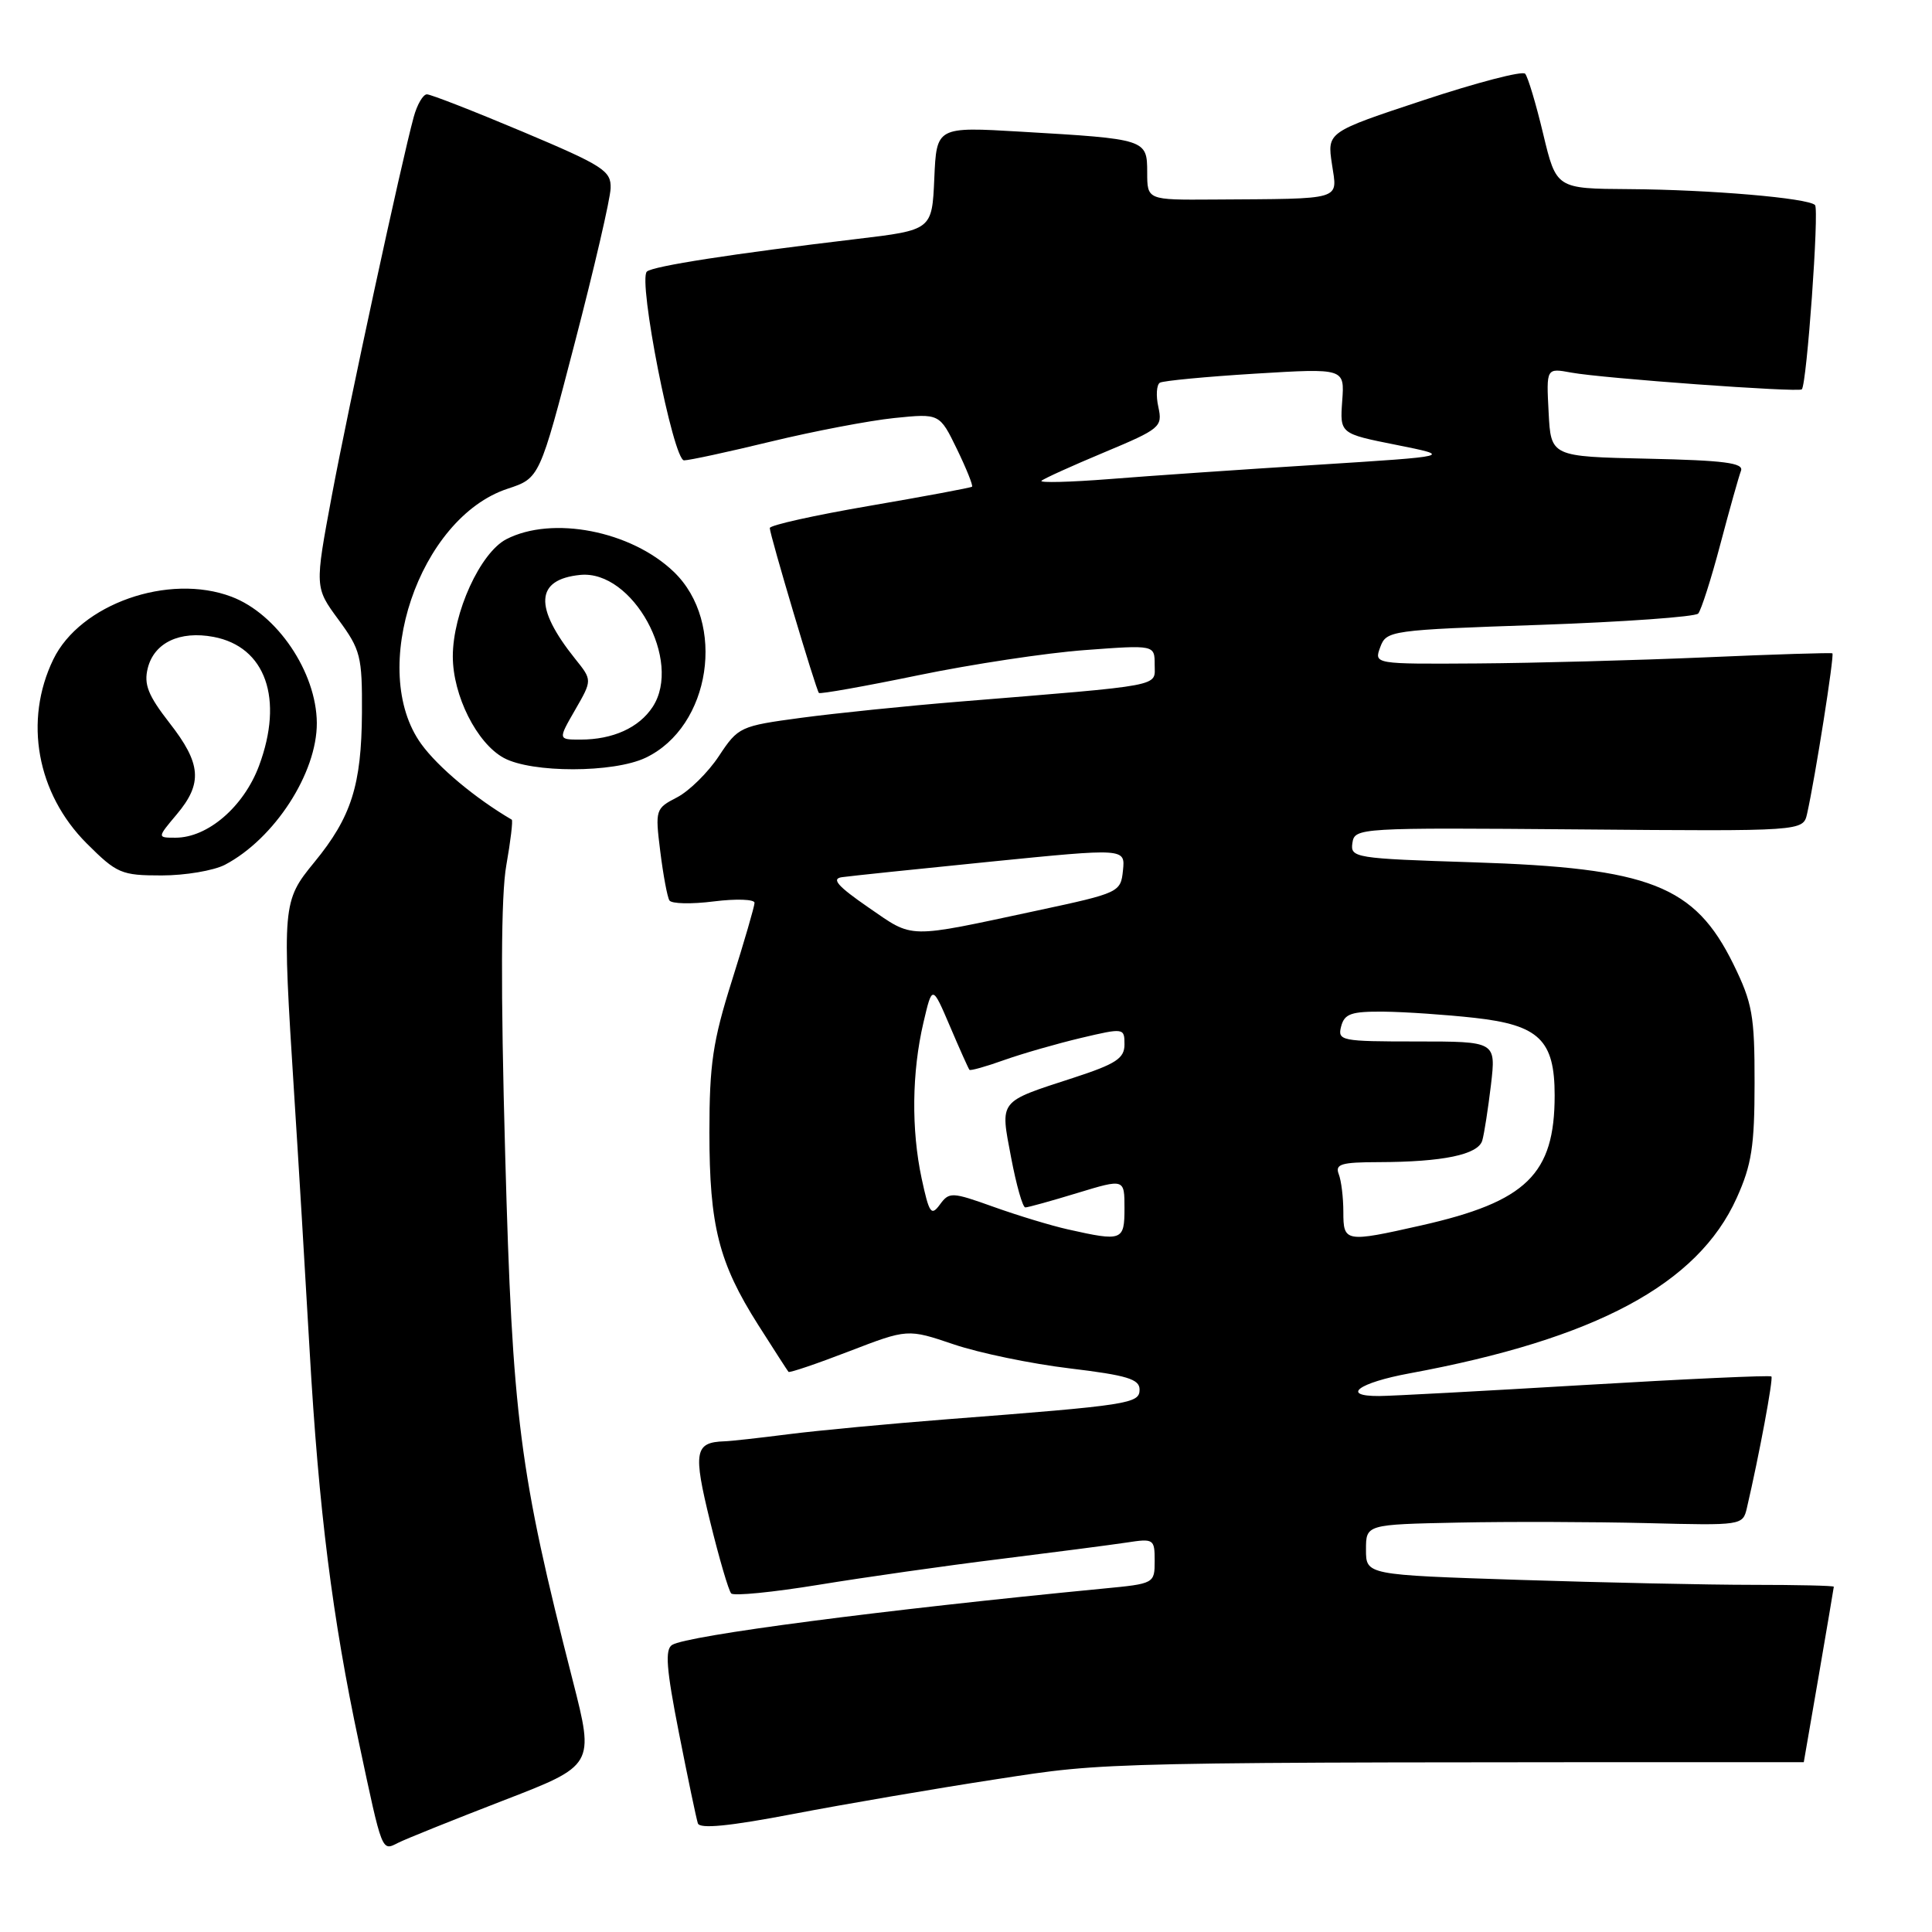 <?xml version="1.0" encoding="UTF-8" standalone="no"?>
<!DOCTYPE svg PUBLIC "-//W3C//DTD SVG 1.1//EN" "http://www.w3.org/Graphics/SVG/1.1/DTD/svg11.dtd" >
<svg xmlns="http://www.w3.org/2000/svg" xmlns:xlink="http://www.w3.org/1999/xlink" version="1.1" viewBox="0 0 256 256">
 <g >
 <path fill="currentColor"
d=" M 66.63 238.60 C 78.76 233.92 78.76 233.92 75.90 222.71 C 68.80 194.95 67.90 187.97 66.94 153.00 C 66.33 131.02 66.38 118.60 67.09 114.65 C 67.66 111.43 67.98 108.71 67.81 108.61 C 62.99 105.79 58.05 101.66 55.83 98.60 C 48.72 88.80 55.53 68.63 67.26 64.76 C 71.50 63.36 71.50 63.36 76.16 45.43 C 78.73 35.57 80.87 26.35 80.91 24.95 C 80.99 22.63 79.97 21.97 69.25 17.45 C 62.79 14.73 57.08 12.50 56.57 12.50 C 56.06 12.50 55.27 13.85 54.82 15.50 C 53.16 21.58 46.18 53.87 43.97 65.67 C 41.70 77.83 41.70 77.83 44.85 82.11 C 47.78 86.10 48.00 86.96 47.96 94.45 C 47.90 104.03 46.56 108.27 41.65 114.25 C 37.41 119.42 37.38 119.84 38.98 145.00 C 39.53 153.53 40.45 168.82 41.03 179.00 C 42.23 200.03 44.04 214.41 47.58 231.00 C 50.68 245.58 50.57 245.29 52.74 244.19 C 53.71 243.69 59.96 241.18 66.63 238.60 Z  M 132.00 235.76 C 147.05 233.45 144.45 233.50 239.01 233.50 C 239.03 233.50 242.99 210.44 242.99 210.25 C 243.00 210.11 238.16 210.00 232.25 210.00 C 226.34 210.00 212.39 209.70 201.25 209.34 C 181.00 208.68 181.00 208.68 181.00 205.34 C 181.00 202.00 181.00 202.00 193.25 201.75 C 199.99 201.61 211.22 201.65 218.21 201.82 C 230.81 202.14 230.93 202.13 231.47 199.82 C 233.11 192.78 234.99 182.66 234.72 182.39 C 234.55 182.21 223.40 182.72 209.95 183.52 C 196.50 184.32 184.26 184.98 182.75 184.98 C 177.60 185.01 179.98 183.23 186.75 181.98 C 211.45 177.42 224.97 170.17 230.12 158.74 C 232.10 154.36 232.49 151.86 232.49 143.50 C 232.50 134.55 232.20 132.90 229.69 127.77 C 224.55 117.32 218.66 115.01 195.20 114.26 C 179.50 113.76 178.91 113.66 179.20 111.70 C 179.50 109.69 179.98 109.66 209.21 109.90 C 238.92 110.15 238.92 110.15 239.45 107.82 C 240.52 103.06 243.09 86.76 242.80 86.57 C 242.64 86.47 235.07 86.70 226.00 87.10 C 216.93 87.49 203.33 87.86 195.78 87.91 C 182.06 88.00 182.06 88.00 182.89 85.75 C 183.71 83.55 184.19 83.48 204.02 82.80 C 215.18 82.41 224.63 81.73 225.02 81.30 C 225.41 80.86 226.74 76.72 227.96 72.09 C 229.18 67.47 230.41 63.10 230.69 62.38 C 231.08 61.34 228.46 61.00 218.35 60.78 C 205.50 60.50 205.50 60.50 205.20 54.63 C 204.89 48.76 204.89 48.76 208.20 49.37 C 212.31 50.13 238.32 52.02 238.75 51.59 C 239.41 50.93 241.07 27.74 240.50 27.17 C 239.58 26.24 226.57 25.13 215.86 25.06 C 206.22 25.00 206.22 25.00 204.48 17.75 C 203.53 13.76 202.45 10.17 202.09 9.77 C 201.73 9.36 195.68 10.94 188.64 13.27 C 175.85 17.50 175.85 17.50 176.49 21.75 C 177.21 26.62 178.22 26.32 160.76 26.44 C 152.01 26.50 152.01 26.50 152.01 22.83 C 152.00 18.45 151.90 18.42 135.30 17.45 C 124.10 16.79 124.10 16.79 123.80 23.63 C 123.50 30.48 123.50 30.48 113.50 31.67 C 97.03 33.63 86.55 35.26 85.72 35.98 C 84.49 37.06 89.20 61.00 90.64 61.00 C 91.32 61.00 96.51 59.88 102.19 58.50 C 107.86 57.13 115.20 55.73 118.50 55.39 C 124.50 54.78 124.50 54.78 126.80 59.51 C 128.06 62.11 128.96 64.36 128.80 64.49 C 128.63 64.63 122.54 65.77 115.25 67.02 C 107.96 68.27 102.00 69.59 102.00 69.97 C 102.00 70.85 108.12 91.40 108.51 91.82 C 108.67 91.99 114.58 90.94 121.65 89.48 C 128.72 88.02 138.66 86.51 143.75 86.14 C 153.00 85.45 153.00 85.45 153.00 88.08 C 153.00 91.03 154.59 90.73 127.00 92.98 C 120.12 93.54 110.76 94.50 106.19 95.11 C 98.07 96.20 97.82 96.31 95.26 100.18 C 93.83 102.35 91.33 104.81 89.72 105.65 C 86.85 107.13 86.80 107.28 87.49 112.83 C 87.88 115.95 88.42 118.86 88.70 119.31 C 88.97 119.76 91.62 119.82 94.60 119.44 C 97.57 119.07 99.99 119.16 99.98 119.63 C 99.97 120.11 98.62 124.75 96.98 129.95 C 94.45 137.97 94.00 141.01 94.00 150.04 C 94.00 162.44 95.24 167.32 100.46 175.55 C 102.54 178.82 104.35 181.63 104.48 181.78 C 104.62 181.93 108.22 180.71 112.50 179.06 C 120.27 176.07 120.27 176.07 126.39 178.14 C 129.75 179.28 136.66 180.71 141.75 181.32 C 149.32 182.23 151.00 182.74 151.00 184.12 C 151.00 185.99 149.72 186.19 125.50 188.06 C 117.80 188.66 108.35 189.55 104.50 190.04 C 100.65 190.53 96.83 190.96 96.00 190.98 C 92.04 191.11 91.82 192.35 94.09 201.59 C 95.29 206.49 96.55 210.79 96.89 211.14 C 97.22 211.50 102.45 210.98 108.50 209.99 C 114.55 209.00 125.35 207.46 132.50 206.58 C 139.65 205.69 147.19 204.71 149.25 204.40 C 152.88 203.84 153.00 203.92 153.00 206.83 C 153.00 209.82 152.94 209.85 146.25 210.49 C 116.88 213.33 91.10 216.70 89.06 217.96 C 88.09 218.56 88.29 221.13 89.96 229.61 C 91.14 235.60 92.27 241.00 92.47 241.60 C 92.71 242.37 96.65 241.98 105.16 240.35 C 111.95 239.05 124.03 236.98 132.00 235.76 Z  M 29.80 114.59 C 36.37 111.14 42.02 102.42 41.98 95.78 C 41.93 89.07 36.72 81.35 30.68 79.07 C 22.35 75.91 10.61 80.04 7.06 87.38 C 3.13 95.50 4.88 105.14 11.48 111.75 C 15.49 115.75 16.07 116.00 21.42 116.00 C 24.54 116.00 28.31 115.36 29.80 114.59 Z  M 85.54 100.41 C 94.20 96.30 96.29 82.48 89.27 75.76 C 83.61 70.33 73.17 68.31 67.09 71.45 C 63.64 73.24 60.00 81.20 60.00 86.98 C 60.00 92.15 63.18 98.49 66.76 100.43 C 70.47 102.44 81.28 102.43 85.54 100.41 Z  M 141.50 162.90 C 139.30 162.41 134.88 161.07 131.67 159.92 C 126.11 157.93 125.78 157.92 124.54 159.61 C 123.39 161.18 123.12 160.79 122.12 156.14 C 120.74 149.67 120.82 142.08 122.36 135.50 C 123.53 130.50 123.53 130.50 125.88 136.00 C 127.17 139.03 128.33 141.62 128.46 141.76 C 128.59 141.90 130.67 141.32 133.09 140.45 C 135.52 139.59 140.09 138.28 143.25 137.53 C 148.93 136.19 149.00 136.21 149.00 138.39 C 149.00 140.24 147.89 140.97 142.25 142.81 C 132.21 146.08 132.52 145.68 133.98 153.39 C 134.67 157.03 135.51 160.00 135.86 159.99 C 136.21 159.99 139.31 159.13 142.75 158.08 C 149.00 156.18 149.00 156.18 149.00 160.09 C 149.00 164.41 148.71 164.52 141.50 162.90 Z  M 178.00 160.58 C 178.00 158.70 177.73 156.45 177.39 155.58 C 176.88 154.25 177.72 154.00 182.64 153.99 C 191.19 153.97 195.87 153.00 196.41 151.12 C 196.67 150.23 197.18 146.91 197.56 143.75 C 198.23 138.00 198.23 138.00 187.71 138.00 C 177.68 138.00 177.21 137.91 177.71 136.00 C 178.15 134.32 179.05 134.01 183.37 134.05 C 186.19 134.08 191.60 134.45 195.39 134.87 C 203.94 135.82 206.00 137.82 206.00 145.14 C 206.00 155.60 202.27 159.23 188.30 162.38 C 178.24 164.65 178.00 164.60 178.00 160.58 Z  M 115.07 120.24 C 110.97 117.41 110.12 116.43 111.57 116.23 C 112.63 116.08 121.51 115.15 131.30 114.17 C 149.10 112.39 149.10 112.39 148.80 115.33 C 148.50 118.23 148.33 118.32 137.50 120.64 C 119.93 124.40 121.15 124.42 115.07 120.24 Z  M 138.00 63.71 C 138.28 63.43 142.01 61.74 146.29 59.95 C 153.75 56.83 154.06 56.57 153.49 53.94 C 153.15 52.43 153.25 50.98 153.69 50.71 C 154.14 50.45 159.83 49.91 166.33 49.51 C 178.17 48.79 178.17 48.79 177.85 53.13 C 177.54 57.46 177.54 57.46 185.02 58.95 C 192.50 60.45 192.50 60.45 174.50 61.59 C 164.60 62.21 152.22 63.06 147.00 63.48 C 141.78 63.89 137.72 63.99 138.00 63.71 Z  M 23.41 107.92 C 26.88 103.80 26.68 101.19 22.45 95.78 C 19.62 92.14 19.04 90.68 19.58 88.53 C 20.43 85.16 23.81 83.55 28.29 84.39 C 35.20 85.69 37.63 92.59 34.32 101.48 C 32.29 106.90 27.53 111.00 23.26 111.00 C 20.82 111.00 20.82 111.00 23.41 107.92 Z  M 76.21 94.06 C 78.48 90.12 78.48 90.12 76.22 87.31 C 70.71 80.43 70.93 76.78 76.88 76.18 C 83.84 75.49 90.47 87.58 86.48 93.67 C 84.67 96.43 81.21 98.00 76.91 98.00 C 73.94 98.00 73.94 98.00 76.21 94.06 Z "/>
</g>
</svg>